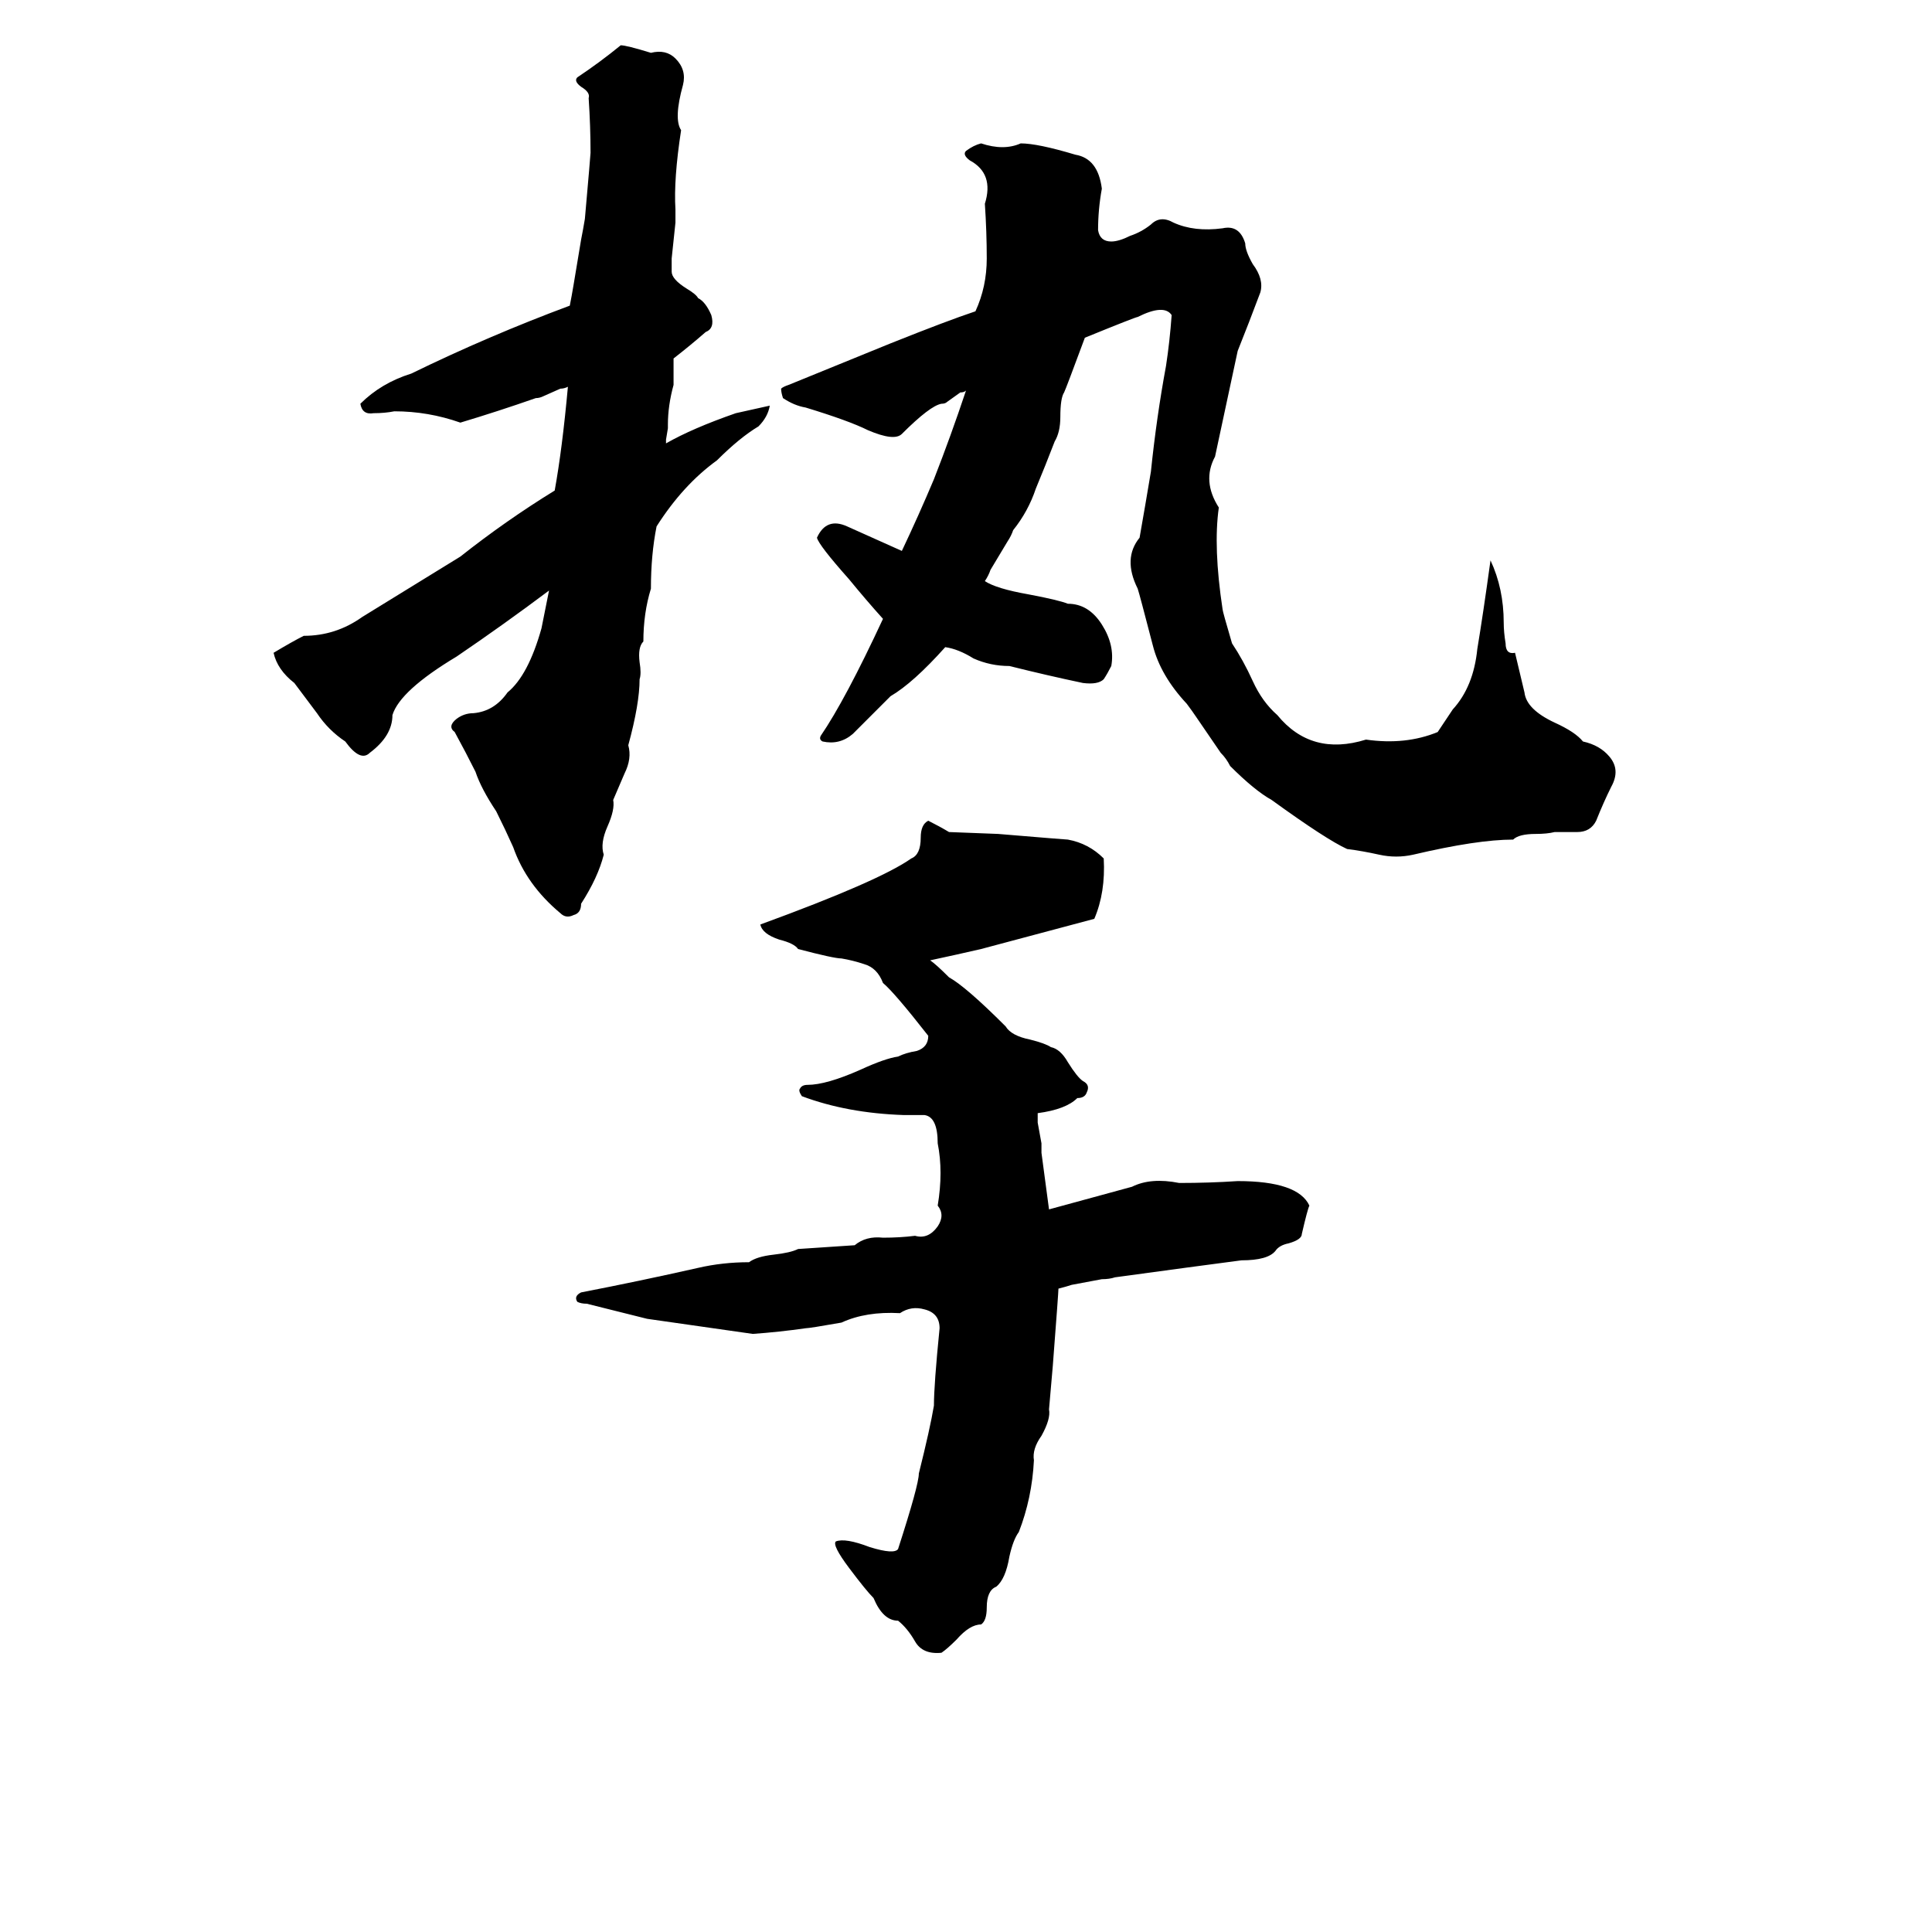 <svg xmlns="http://www.w3.org/2000/svg" viewBox="0 -800 1024 1024">
	<path fill="#000000" d="M402 -574Q392 -568 380 -556Q362 -543 348 -521Q345 -506 345 -488Q341 -475 341 -460Q338 -457 339 -449Q340 -443 339 -440Q339 -427 333 -405Q335 -398 331 -390Q328 -383 325 -376Q326 -371 322 -362Q318 -353 320 -347Q317 -335 308 -321Q308 -316 304 -315Q300 -313 297 -316Q279 -331 272 -351Q268 -360 263 -370Q255 -382 252 -391Q247 -401 241 -412Q237 -415 242 -419Q246 -422 251 -422Q262 -423 269 -433Q280 -442 287 -467Q289 -477 291 -487Q267 -469 242 -452Q212 -434 208 -421Q208 -410 196 -401Q191 -396 183 -407Q174 -413 168 -422Q162 -430 156 -438Q147 -445 145 -454Q155 -460 161 -463Q178 -463 192 -473Q218 -489 244 -505Q268 -524 294 -540Q298 -562 301 -595Q299 -594 297 -594L288 -590Q286 -589 284 -589Q264 -582 244 -576Q227 -582 209 -582Q204 -581 198 -581Q192 -580 191 -586Q202 -597 218 -602Q259 -622 302 -638Q303 -643 304 -649L308 -673Q309 -678 310 -684Q313 -718 313 -719Q313 -733 312 -748Q313 -751 308 -754Q304 -757 306 -759Q318 -767 329 -776Q332 -776 345 -772Q353 -774 358 -769Q364 -763 362 -755Q357 -737 361 -731Q357 -705 358 -689Q358 -685 358 -682L356 -663Q356 -659 356 -656Q356 -652 364 -647Q369 -644 370 -642Q374 -640 377 -633Q379 -626 374 -624Q366 -617 357 -610Q357 -603 357 -596Q354 -585 354 -575Q354 -574 354 -573L353 -567Q353 -566 353 -565Q367 -573 390 -581Q399 -583 408 -585Q407 -579 402 -574ZM854 -383Q850 -375 846 -365Q843 -359 836 -359Q830 -359 824 -359Q820 -358 814 -358Q805 -358 802 -355Q783 -355 749 -347Q740 -345 731 -347Q722 -349 714 -350Q703 -355 674 -376Q665 -381 652 -394Q650 -398 647 -401L634 -420Q632 -423 629 -427Q615 -442 611 -458Q604 -485 603 -488Q595 -504 604 -515Q607 -532 610 -550Q613 -579 618 -606Q620 -619 621 -633Q617 -639 603 -632Q602 -632 575 -621Q565 -594 564 -592Q562 -589 562 -579Q562 -571 559 -566Q554 -553 549 -541Q545 -529 537 -519Q536 -516 534 -513L525 -498Q524 -495 522 -492Q528 -488 545 -485Q561 -482 566 -480Q577 -480 584 -469Q591 -458 589 -447Q587 -443 585 -440Q582 -437 574 -438Q555 -442 535 -447Q525 -447 516 -451Q508 -456 501 -457Q484 -438 472 -431Q462 -421 452 -411Q445 -405 436 -407Q434 -408 435 -410Q448 -429 468 -472Q459 -482 450 -493Q434 -511 433 -515Q438 -526 449 -521L478 -508Q487 -527 495 -546Q504 -569 512 -593Q511 -592 509 -592L502 -587Q501 -586 499 -586Q493 -585 478 -570Q474 -566 460 -572Q450 -577 427 -584Q421 -585 415 -589Q414 -592 414 -594Q415 -595 418 -596Q445 -607 472 -618Q502 -630 517 -635Q523 -648 523 -663Q523 -677 522 -692Q527 -708 514 -715Q510 -718 512 -720Q516 -723 520 -724Q532 -720 541 -724Q550 -724 570 -718Q582 -716 584 -700Q582 -689 582 -678Q583 -672 589 -672Q593 -672 599 -675Q605 -677 610 -681Q615 -686 622 -682Q633 -677 648 -679Q657 -681 660 -671Q660 -667 664 -660Q670 -652 668 -645Q662 -629 656 -614Q650 -586 644 -558Q637 -545 646 -531Q643 -510 648 -477Q648 -476 653 -459Q659 -450 664 -439Q669 -428 677 -421Q695 -399 724 -408Q745 -405 762 -412Q766 -418 770 -424Q781 -436 783 -456Q786 -474 790 -503Q797 -488 797 -470Q797 -465 798 -459Q798 -453 803 -454L808 -433Q809 -424 824 -417Q835 -412 839 -407Q848 -405 853 -399Q859 -392 854 -383ZM492 -365Q498 -362 503 -359L529 -358Q565 -355 566 -355Q577 -353 585 -345Q586 -327 580 -313Q550 -305 520 -297Q507 -294 493 -291Q496 -289 503 -282Q512 -277 533 -256Q536 -251 546 -249Q554 -247 557 -245Q562 -244 566 -237Q571 -229 574 -227Q578 -225 576 -221Q575 -218 571 -218Q565 -212 550 -210Q550 -207 550 -205L552 -194Q552 -191 552 -189Q554 -174 556 -159Q578 -165 600 -171Q610 -176 625 -173Q641 -173 656 -174Q688 -174 694 -161Q693 -159 690 -146Q690 -143 683 -141Q678 -140 676 -137Q672 -132 658 -132Q635 -129 591 -123Q588 -122 584 -122L568 -119Q565 -118 561 -117Q561 -115 558 -76Q557 -64 556 -53Q557 -48 552 -39Q547 -32 548 -26Q547 -6 540 12Q537 16 535 25Q533 37 528 41Q523 43 523 52Q523 59 520 61Q514 61 507 69Q502 74 499 76Q489 77 485 70Q481 63 476 59Q468 59 463 47Q459 43 450 31Q441 19 443 17Q448 15 461 20Q474 24 476 21Q487 -13 487 -19Q493 -43 495 -55Q495 -66 498 -96Q498 -104 490 -106Q483 -108 477 -104Q459 -105 446 -99Q429 -96 427 -96Q413 -94 399 -93Q371 -97 343 -101Q327 -105 311 -109Q308 -109 306 -110Q304 -113 308 -115Q339 -121 370 -128Q383 -131 397 -131Q401 -134 410 -135Q419 -136 423 -138Q438 -139 453 -140Q459 -145 468 -144Q477 -144 485 -145Q492 -143 497 -150Q501 -156 497 -161Q500 -179 497 -194Q497 -208 490 -209Q485 -209 479 -209Q449 -210 425 -219Q423 -222 424 -223Q425 -225 428 -225Q438 -225 456 -233Q469 -239 476 -240Q480 -242 486 -243Q492 -245 492 -251Q474 -274 468 -279Q465 -287 458 -289Q452 -291 446 -292Q442 -292 423 -297Q421 -300 413 -302Q404 -305 403 -310Q466 -333 483 -345Q488 -347 488 -356Q488 -363 492 -365Z"/>
</svg>
